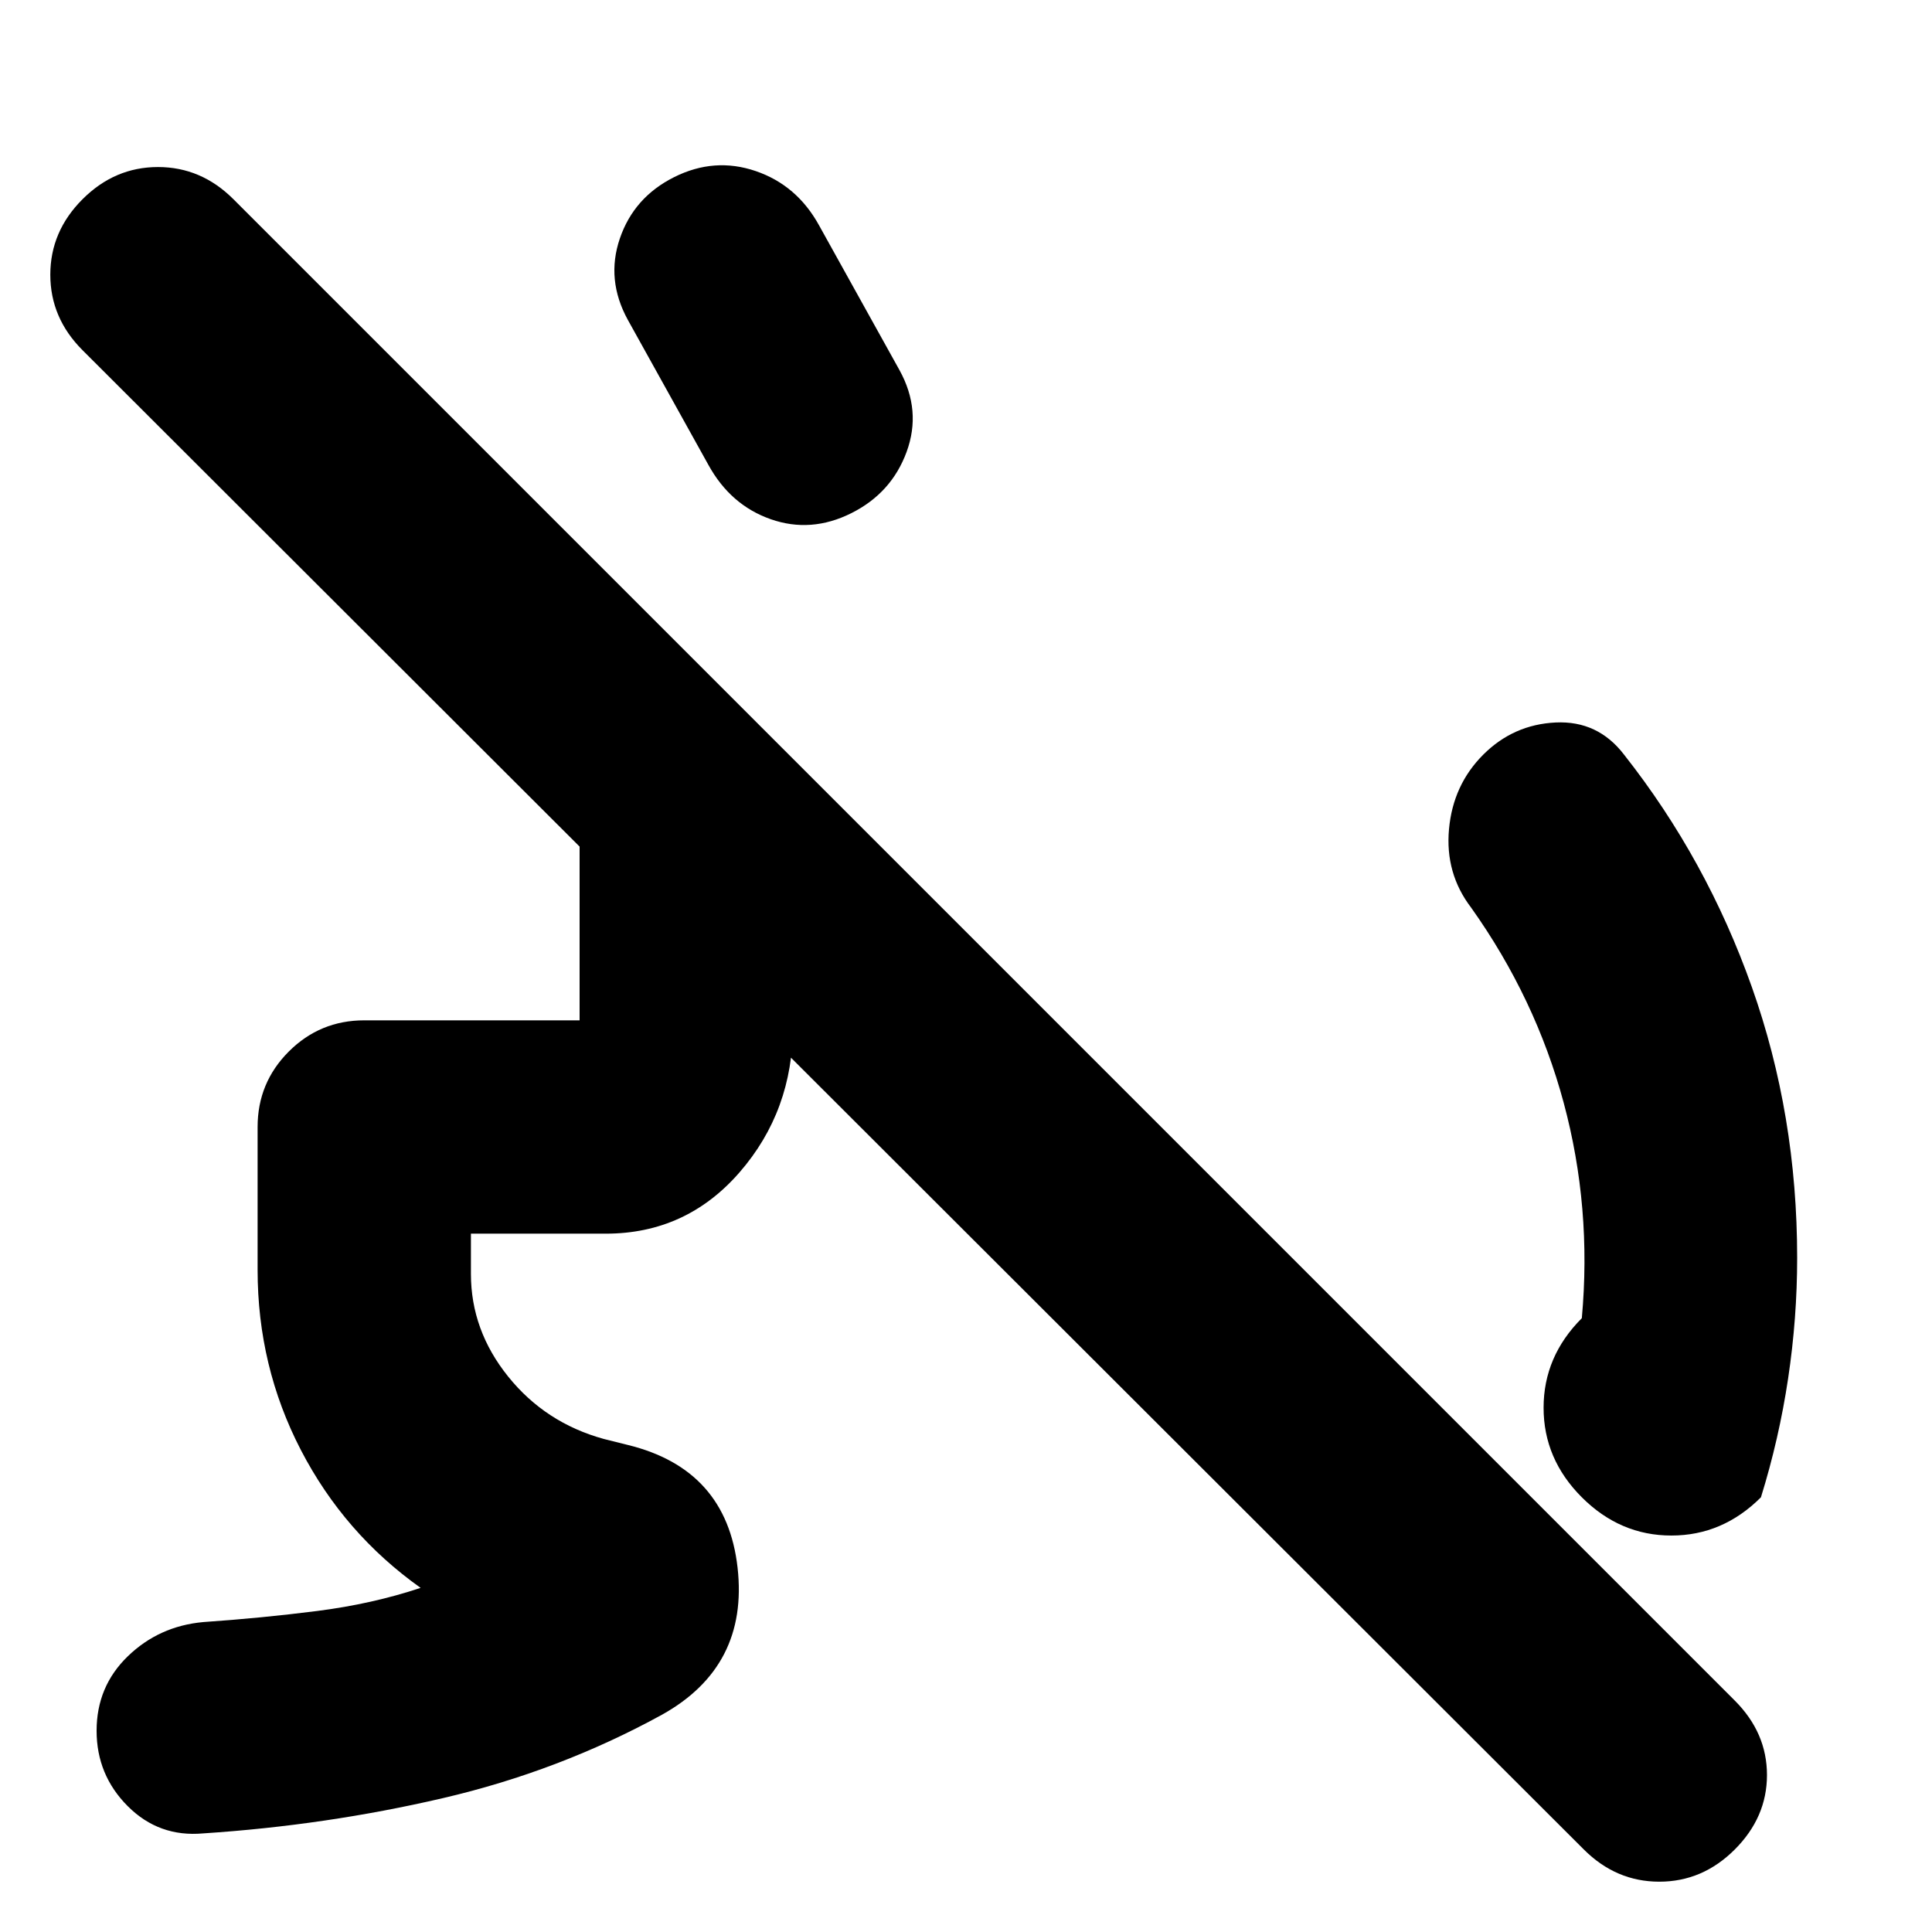 <svg xmlns="http://www.w3.org/2000/svg" height="24" viewBox="0 -960 960 960" width="24"><path d="M737-585q15-15 36-16t34 16q41 52 63.5 115.5T893-335q0 30-4.5 60T875-216q-19 19-44.5 19T786-216q-19-19-19-44.5t19-44.5q5-55-9-107t-46-97q-13-17-11-39t17-37ZM312-801q-11-20-4-40.5t27-30.5q20-10 40.5-3t31.5 27l40 72q11 20 3.5 40.5T423-705q-20 10-40 3t-31-27l-40-72ZM128-329v-71q0-22 15.5-37.5T181-453h107v-87q0-22 15.5-37.5T341-593h43l106 106h-96v37q0 42-26.5 72.5T301-347h-67v20q0 28 18.5 51t47.5 31l12 3q49 12 54.5 61T329-108q-51 28-109 41.5T101-49q-22 2-37.5-13.5T48-100q0-22 15.5-37t37.5-17q29-2 56.5-5.5T209-171q-38-27-59.5-68.5T128-329ZM787-41 41-786q-16-16-16-37.5T41-861q16-16 37.5-16t37.5 16l746 746q16 16 16 37t-16 37q-16 16-37.5 16T787-41Z"/></svg>